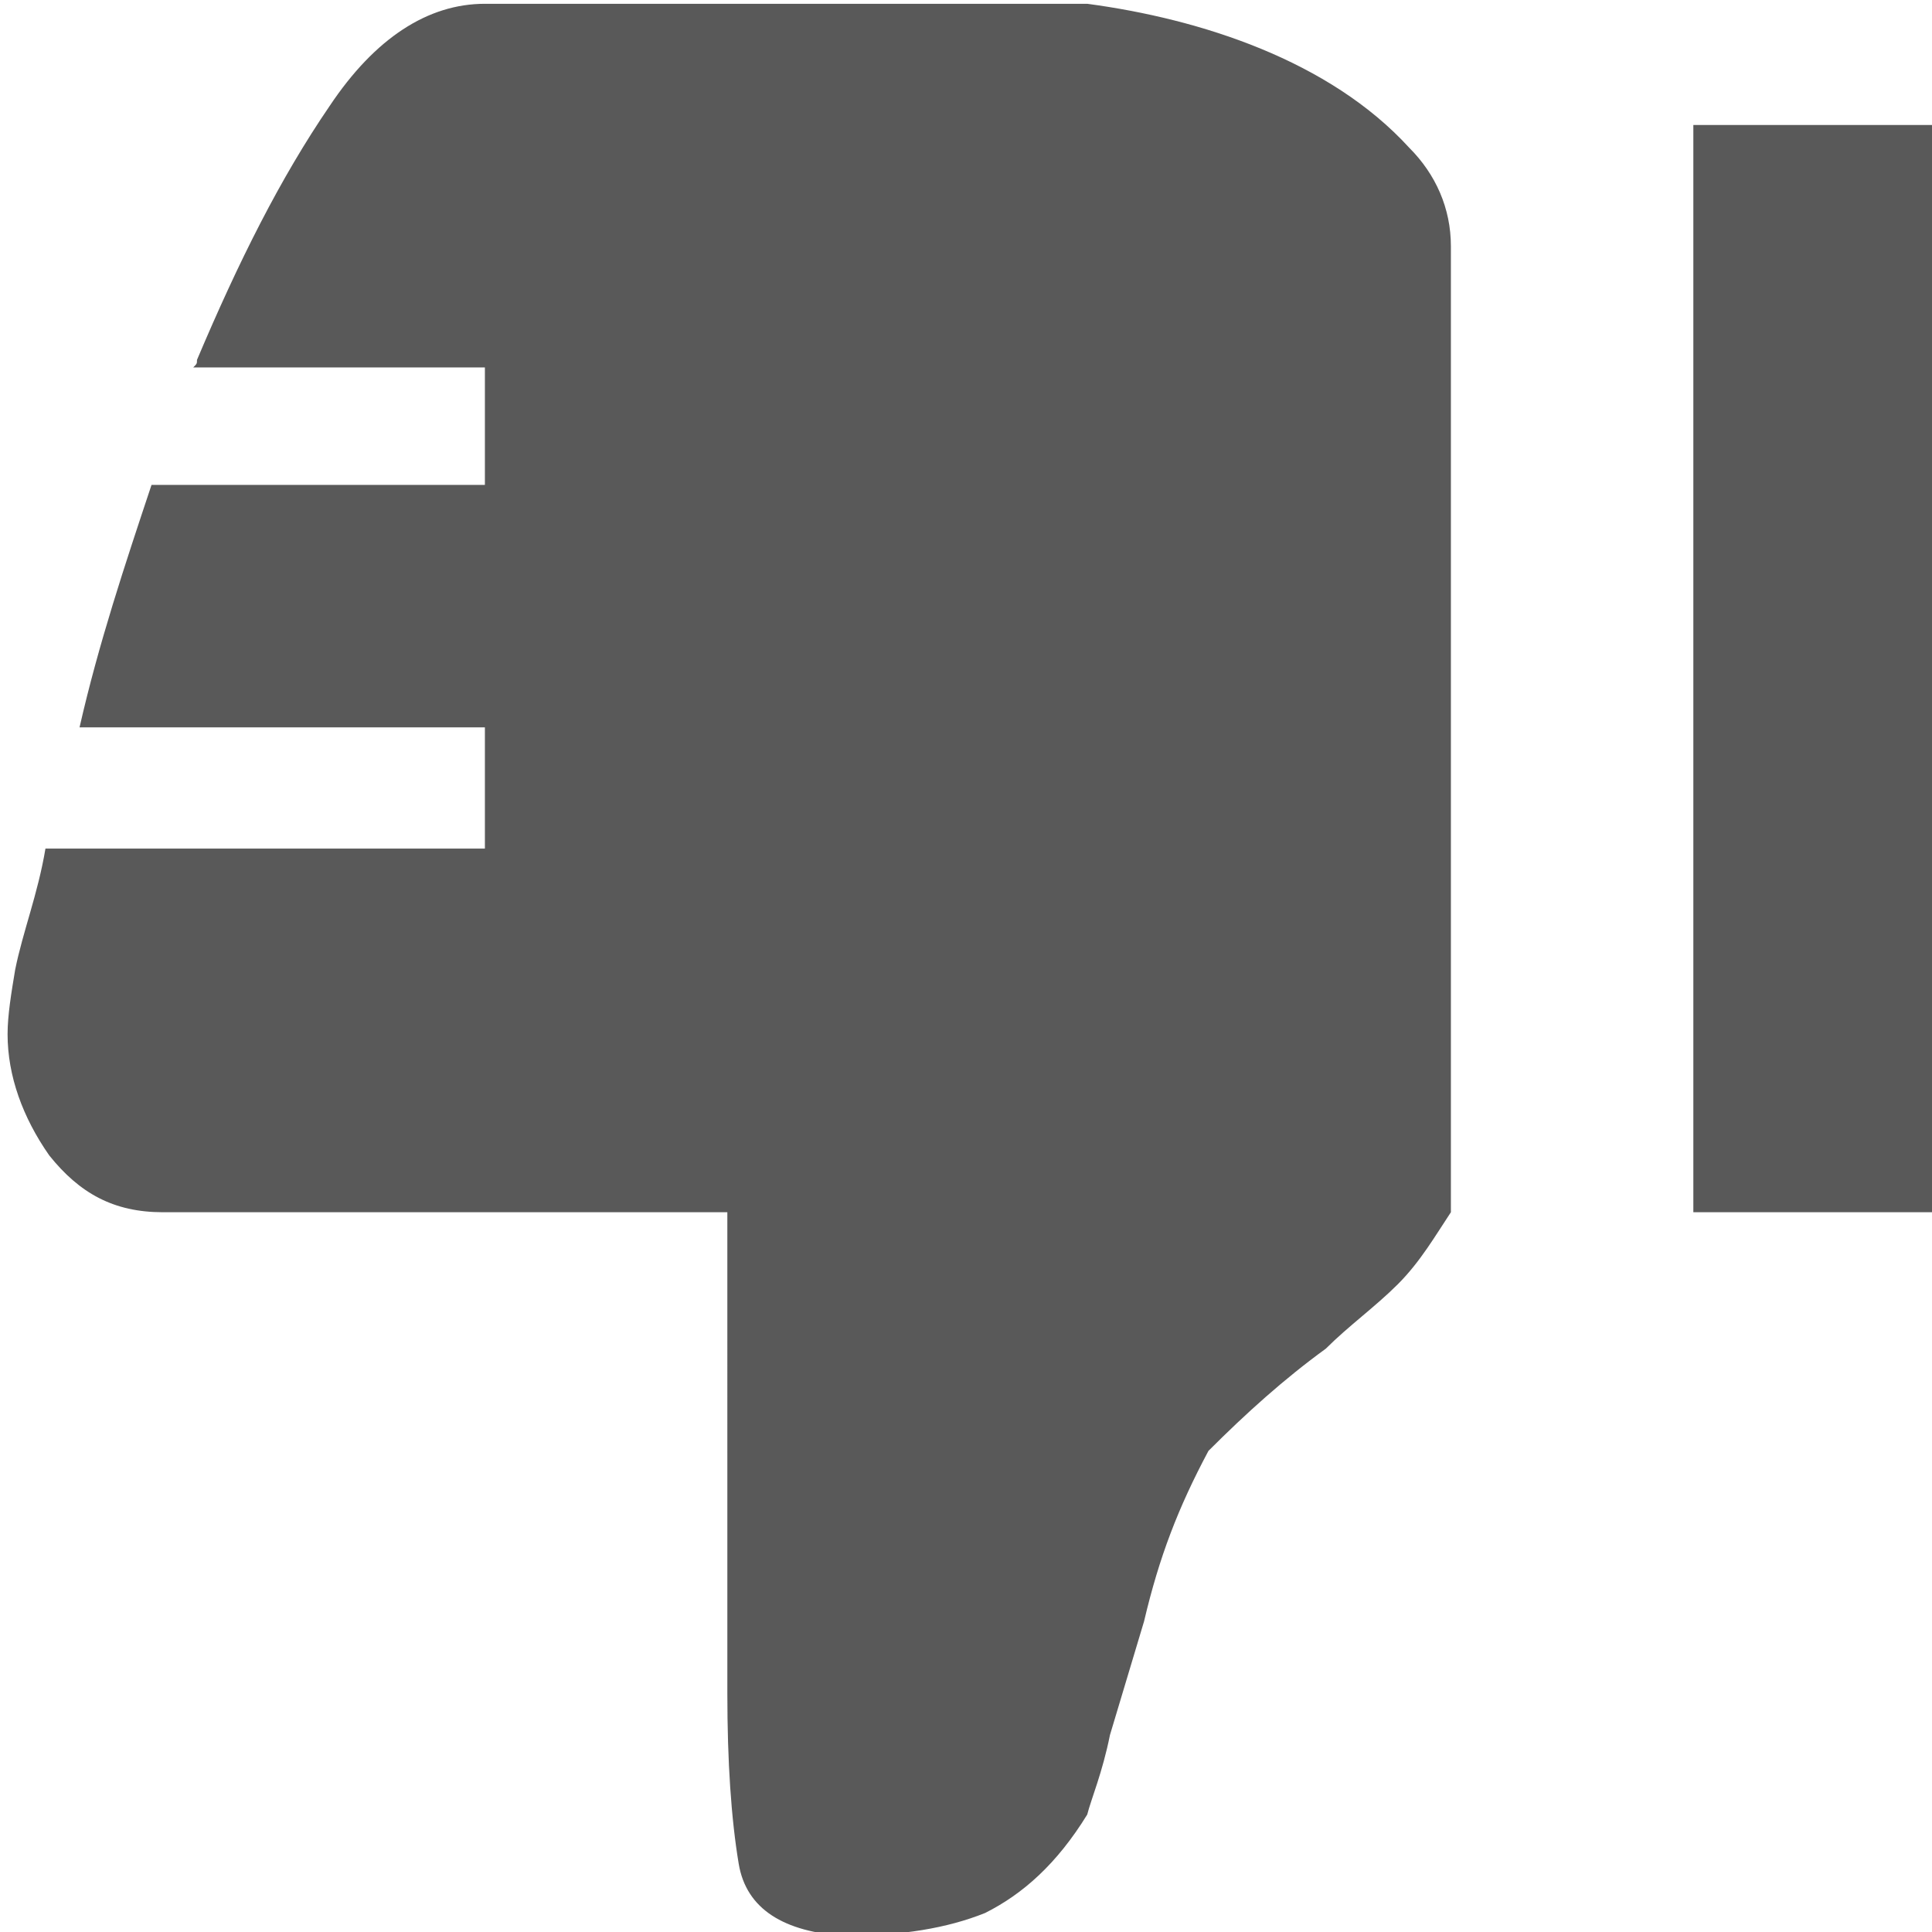 <svg xmlns="http://www.w3.org/2000/svg" version="1.1" xmlns:xlink="http://www.w3.org/1999/xlink" viewBox="0 0 510 510" preserveAspectRatio="xMidYMid">
                    <defs><style>.cls-1{fill:#595959;}</style></defs>
                    <title>thumb-down-filled</title>
                    <g id="Layer_2" data-name="Layer 2"><g id="thumb-down-filled">
                    <path class="cls-1" d="M13 305c-7-10-11-21-11-32 0-5 1-11 2-17 2-10 6-20 8-32h116v-32H21c5-22 12-43 19-64h88V97H51c1-1 1-1 1-2 11-26 22-48 35-67 12-18 26-27 41-27h159c30 4 64 15 85 38 7 7 11 16 11 26v255c-4 6-8 13-14 19s-13 11-19 17c-11 8-21 17-31 27-8 15-13 28-17 45l-9 30c-2 10-5 17-6 21-8 13-17 21-27 26-10 4-22 6-37 6-16-1-26-7-28-19s-3-27-3-45V320H43c-13 0-22-5-30-15zm434 15V33h63v287h-63z"></path>
                    </g></g>
                    </svg>